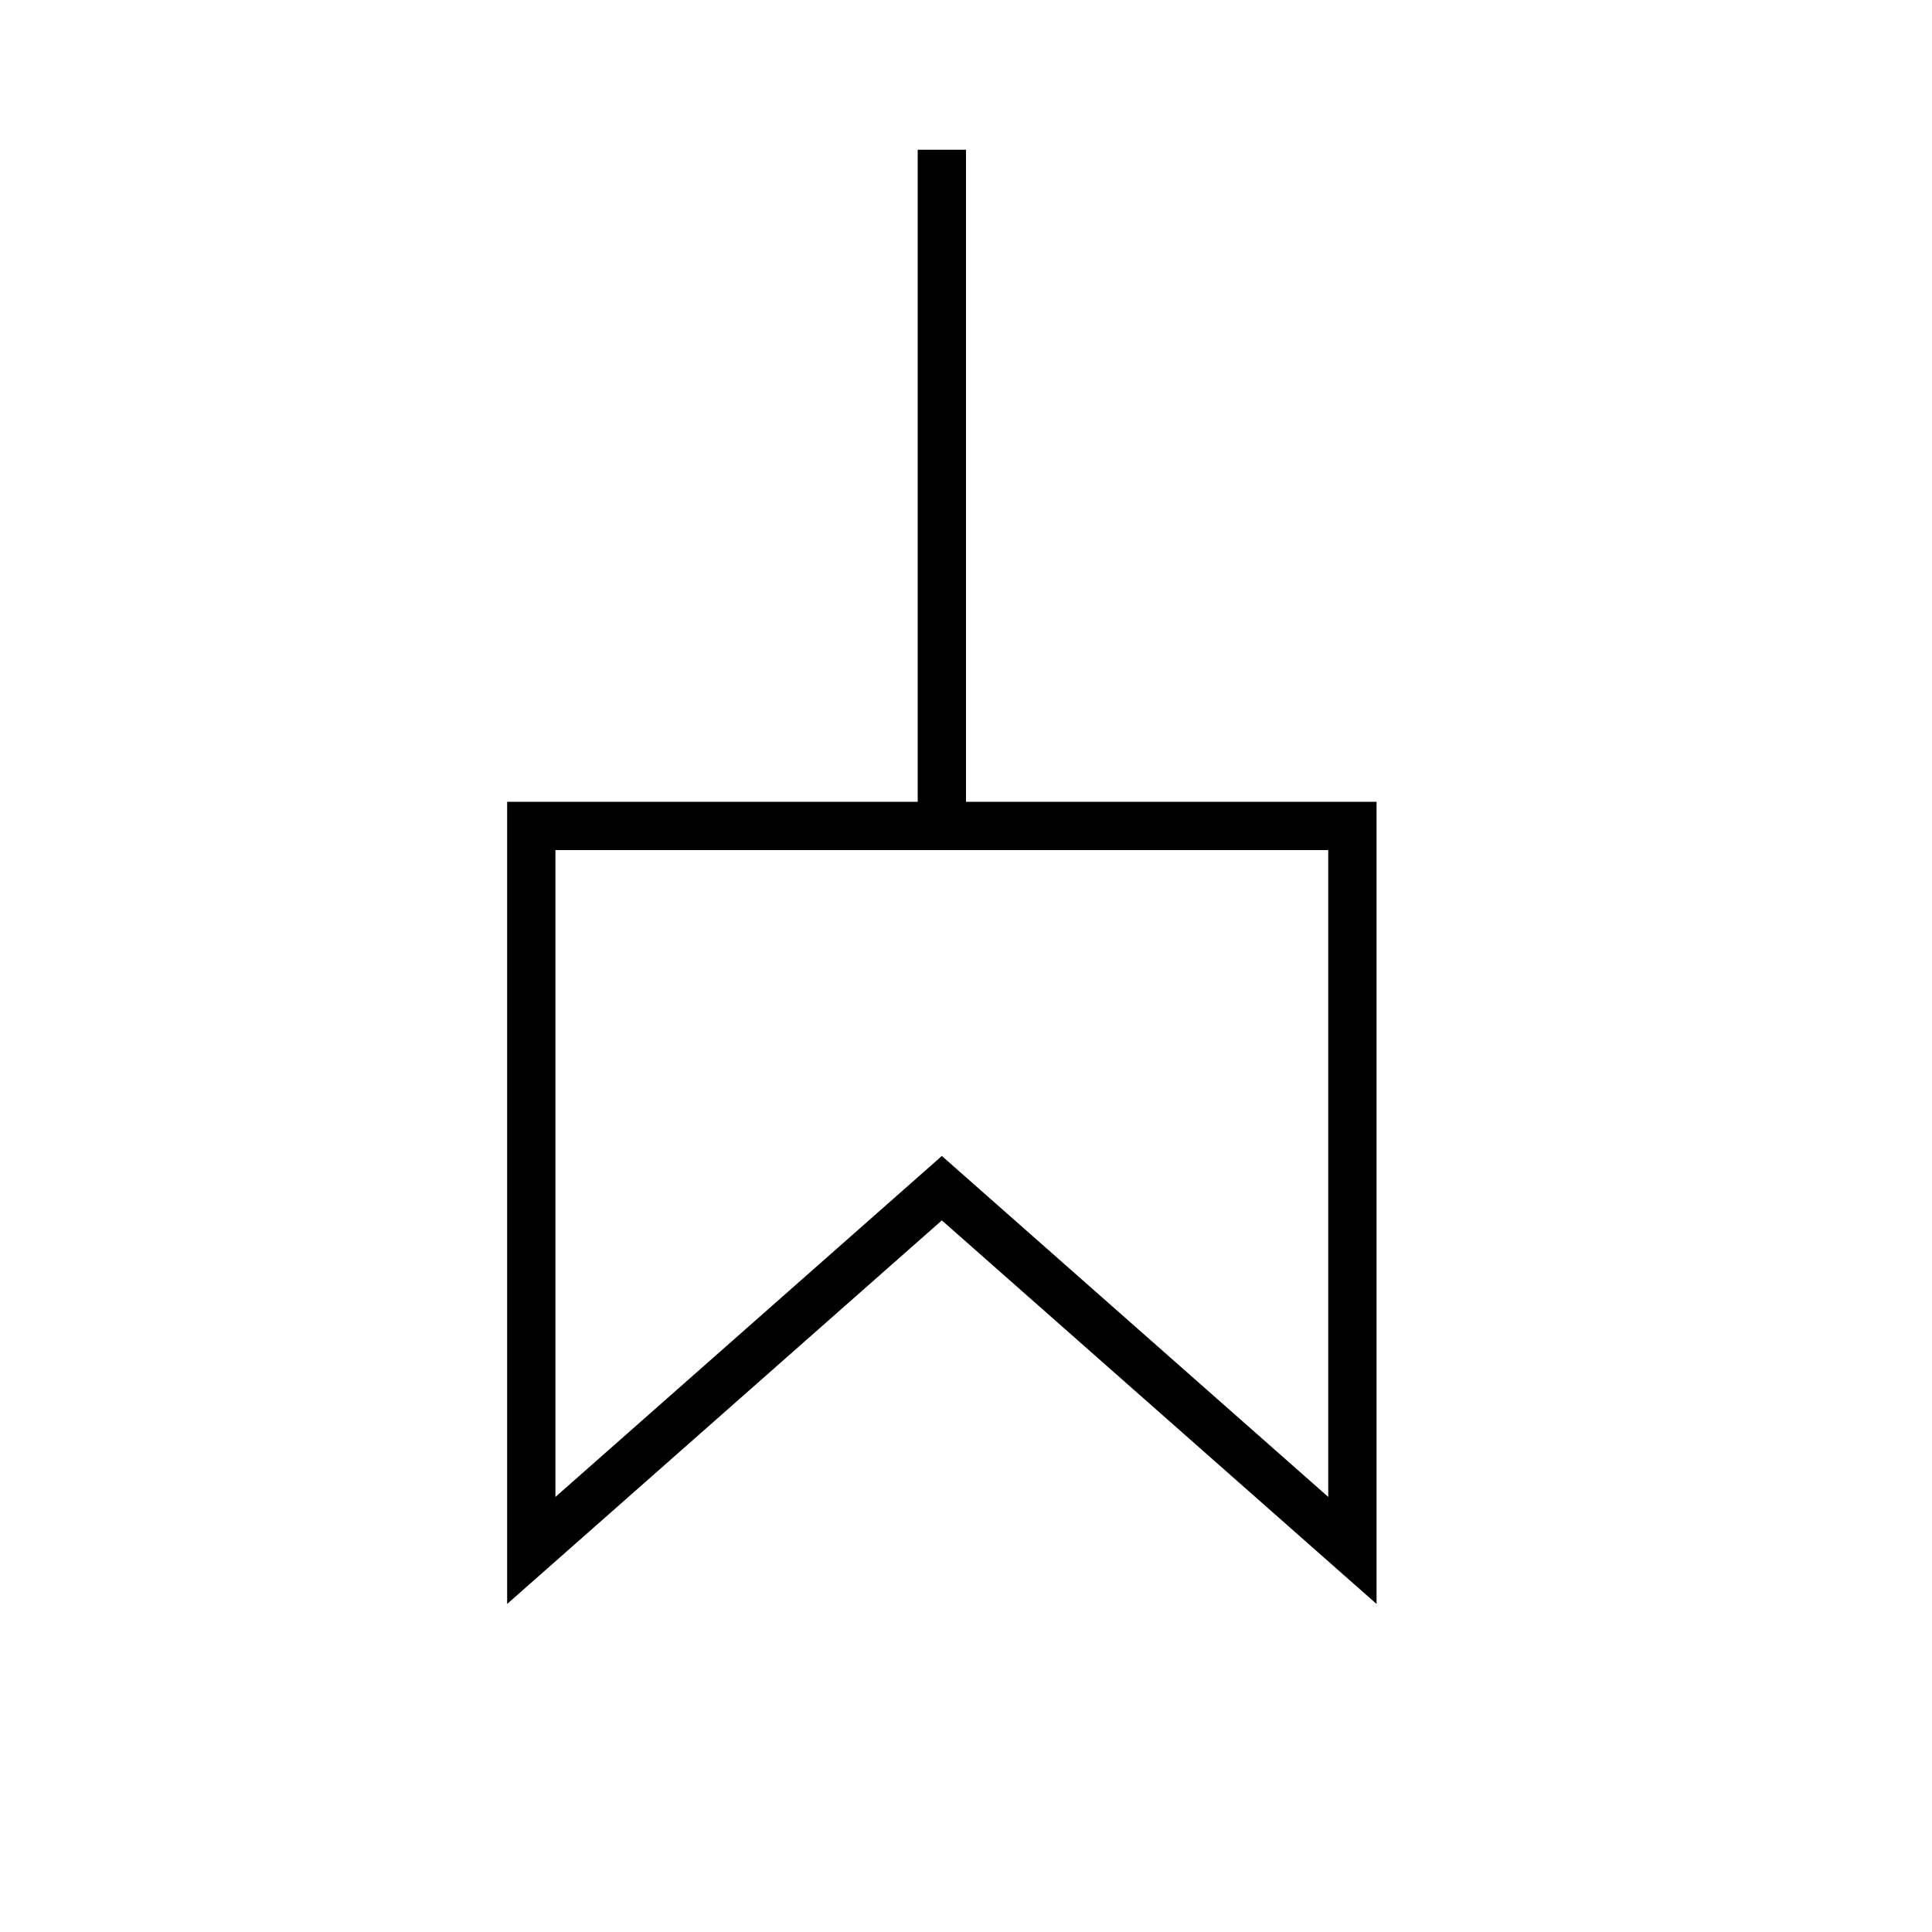 <?xml version="1.0" encoding="utf-8"?>
<!-- Generator: Adobe Illustrator 18.1.1, SVG Export Plug-In . SVG Version: 6.00 Build 0)  -->
<svg version="1.1" id="Layer_1" xmlns="http://www.w3.org/2000/svg" xmlns:xlink="http://www.w3.org/1999/xlink" x="0px" y="0px"
	 viewBox="0 0 40 40" enable-background="new 0 0 40 40" xml:space="preserve">
<line fill="none" stroke="#000000" stroke-miterlimit="10" x1="19.5" y1="17.1" x2="19.5" y2="3.1"/>
<polygon fill="none" stroke="#000000" stroke-miterlimit="10" points="28,17.1 28,32.1 19.5,24.6 11,32.1 11,17.1 "/>
</svg>
